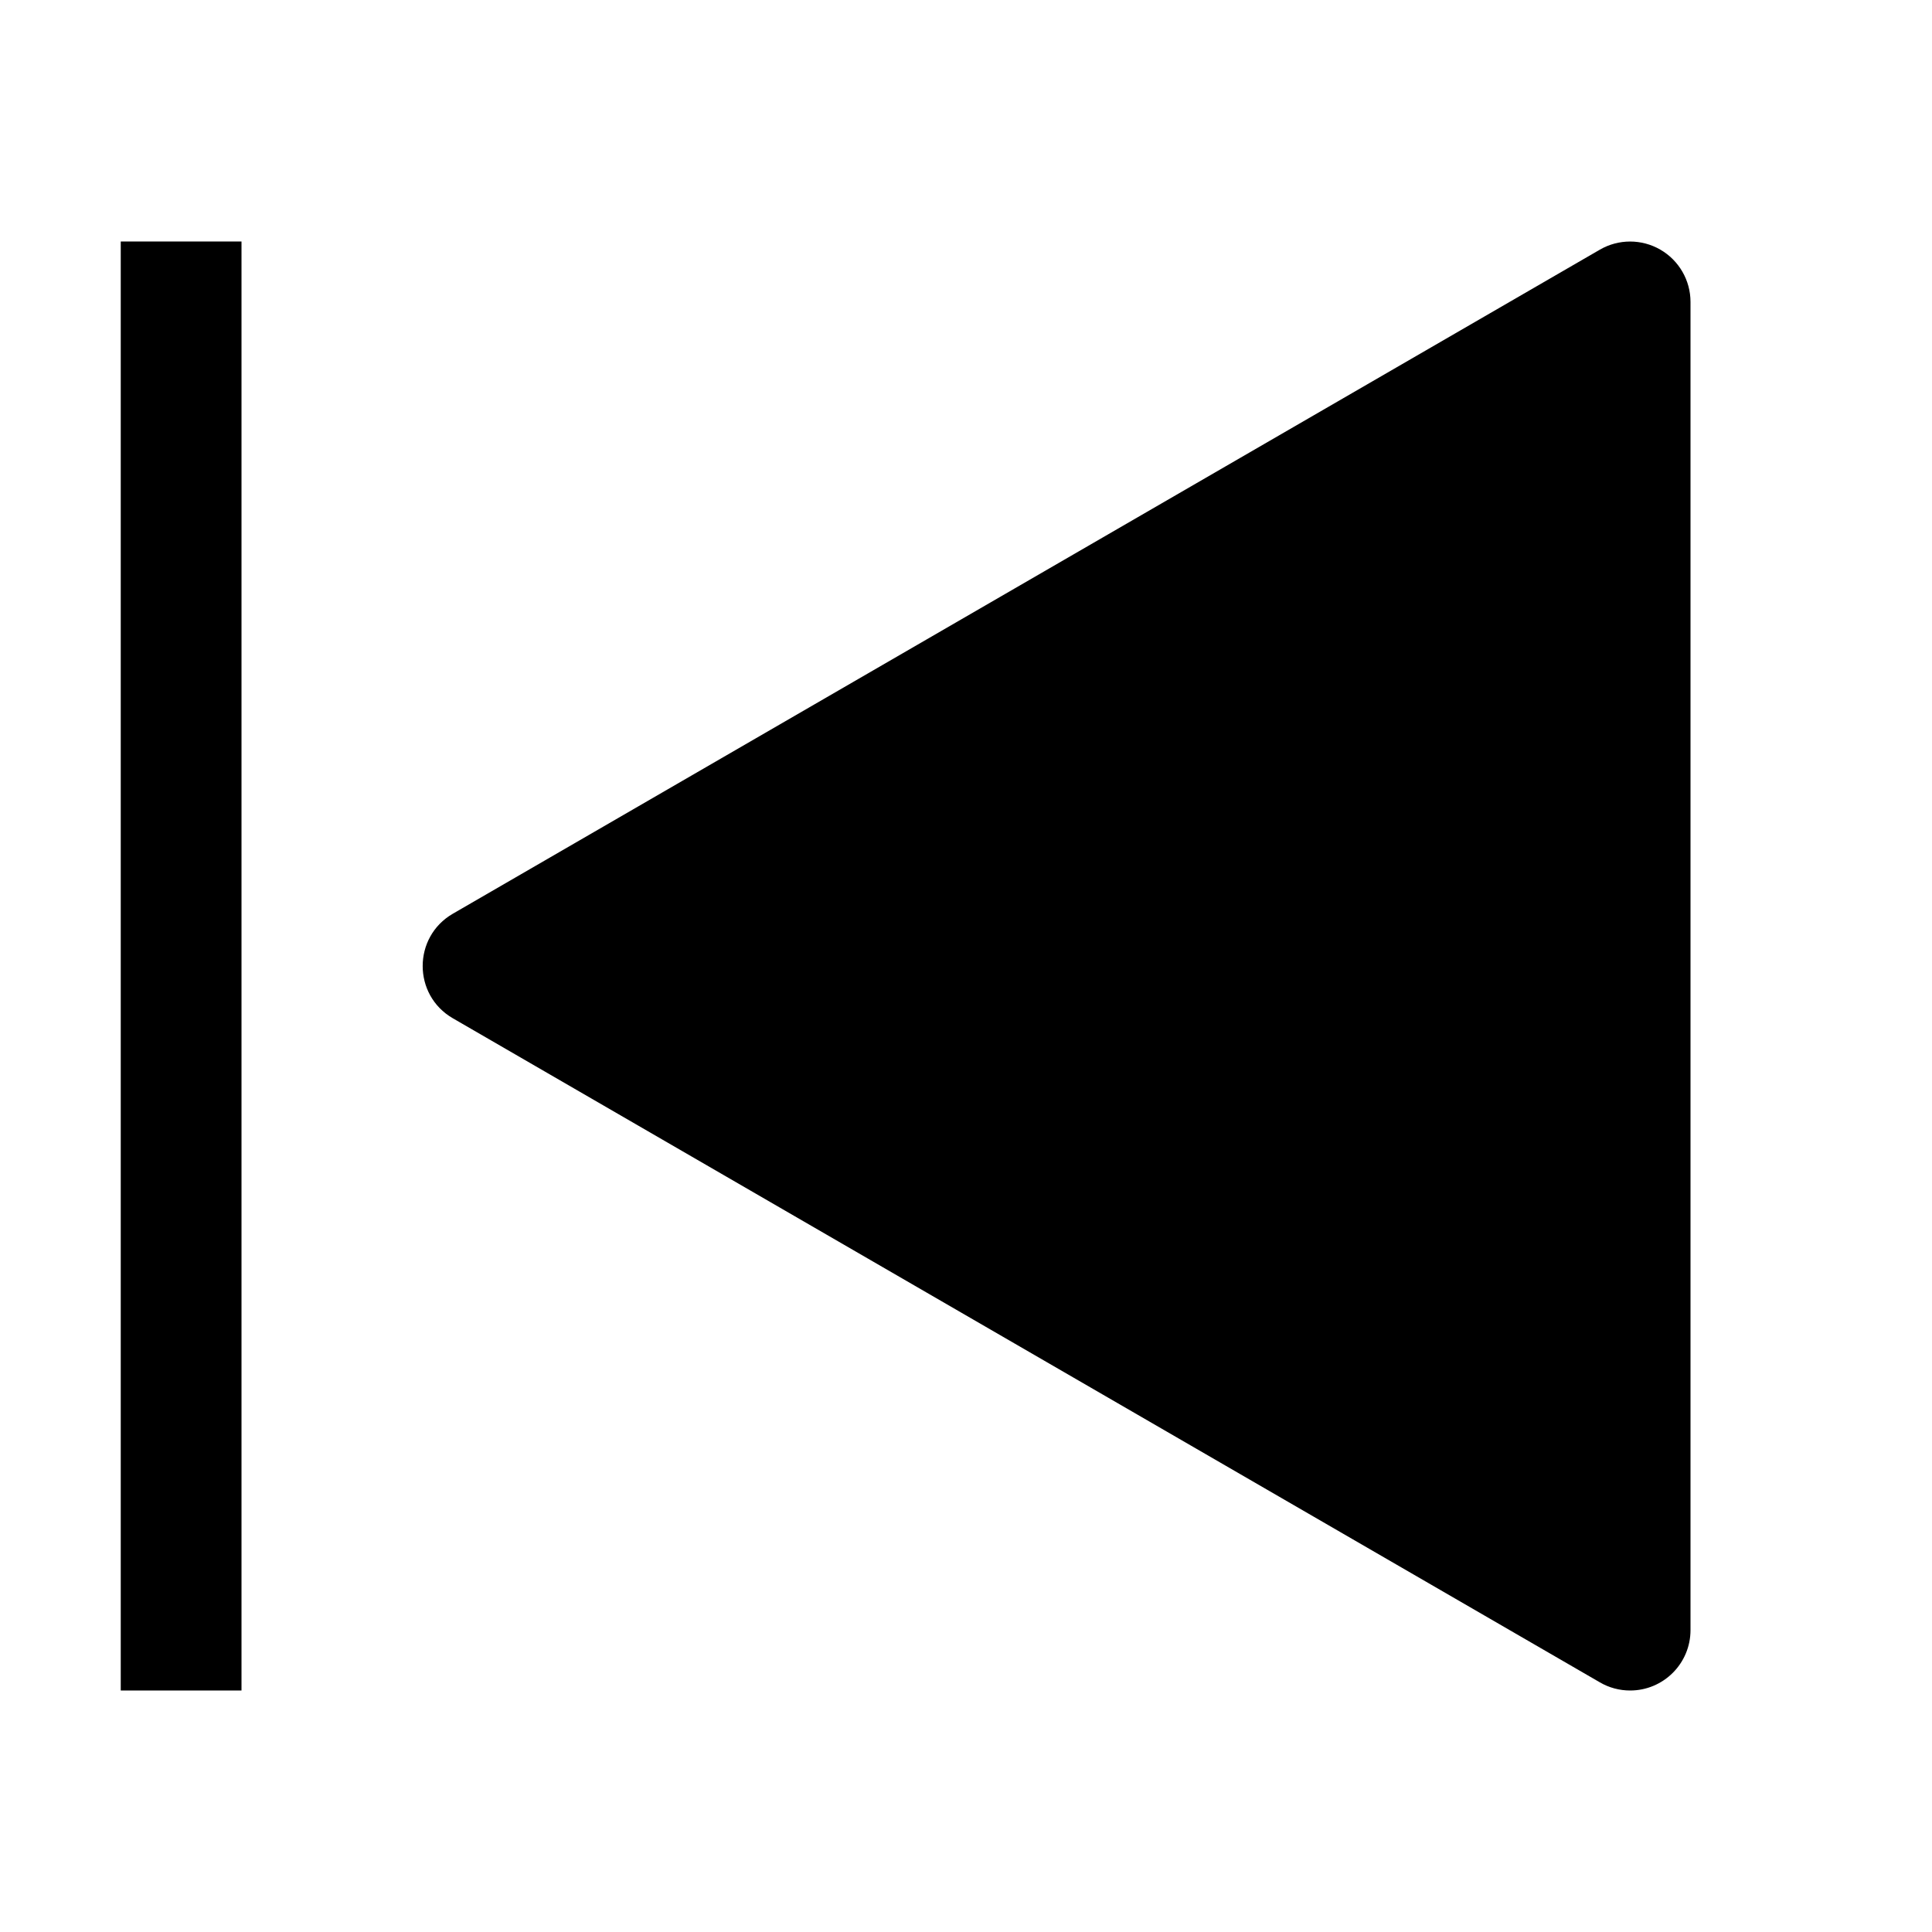 <svg xmlns="http://www.w3.org/2000/svg" xmlns:xlink="http://www.w3.org/1999/xlink" fill="none" version="1.1" width="32" height="32" viewBox="0 0 32 32"><defs><clipPath id="master_svg0_134_20796"><rect x="0" y="0" width="32" height="32" rx="0"/></clipPath></defs><g clip-path="url(#master_svg0_134_20796)"><g><path d="M27,28C26.824,28,26.651,27.954,26.499,27.865L7.499,16.865C6.835,16.48,6.835,15.521,7.499,15.135L26.499,4.135C26.808,3.956,27.19,3.956,27.499,4.134C27.809,4.313,28,4.643,28,5L28,27C28,27.552,27.552,28,27,28Z" fill="#000000" fill-opacity="1"/></g><g><rect x="2" y="4" width="2" height="24" rx="0" fill="#000000" fill-opacity="1"/></g><g></g></g></svg>